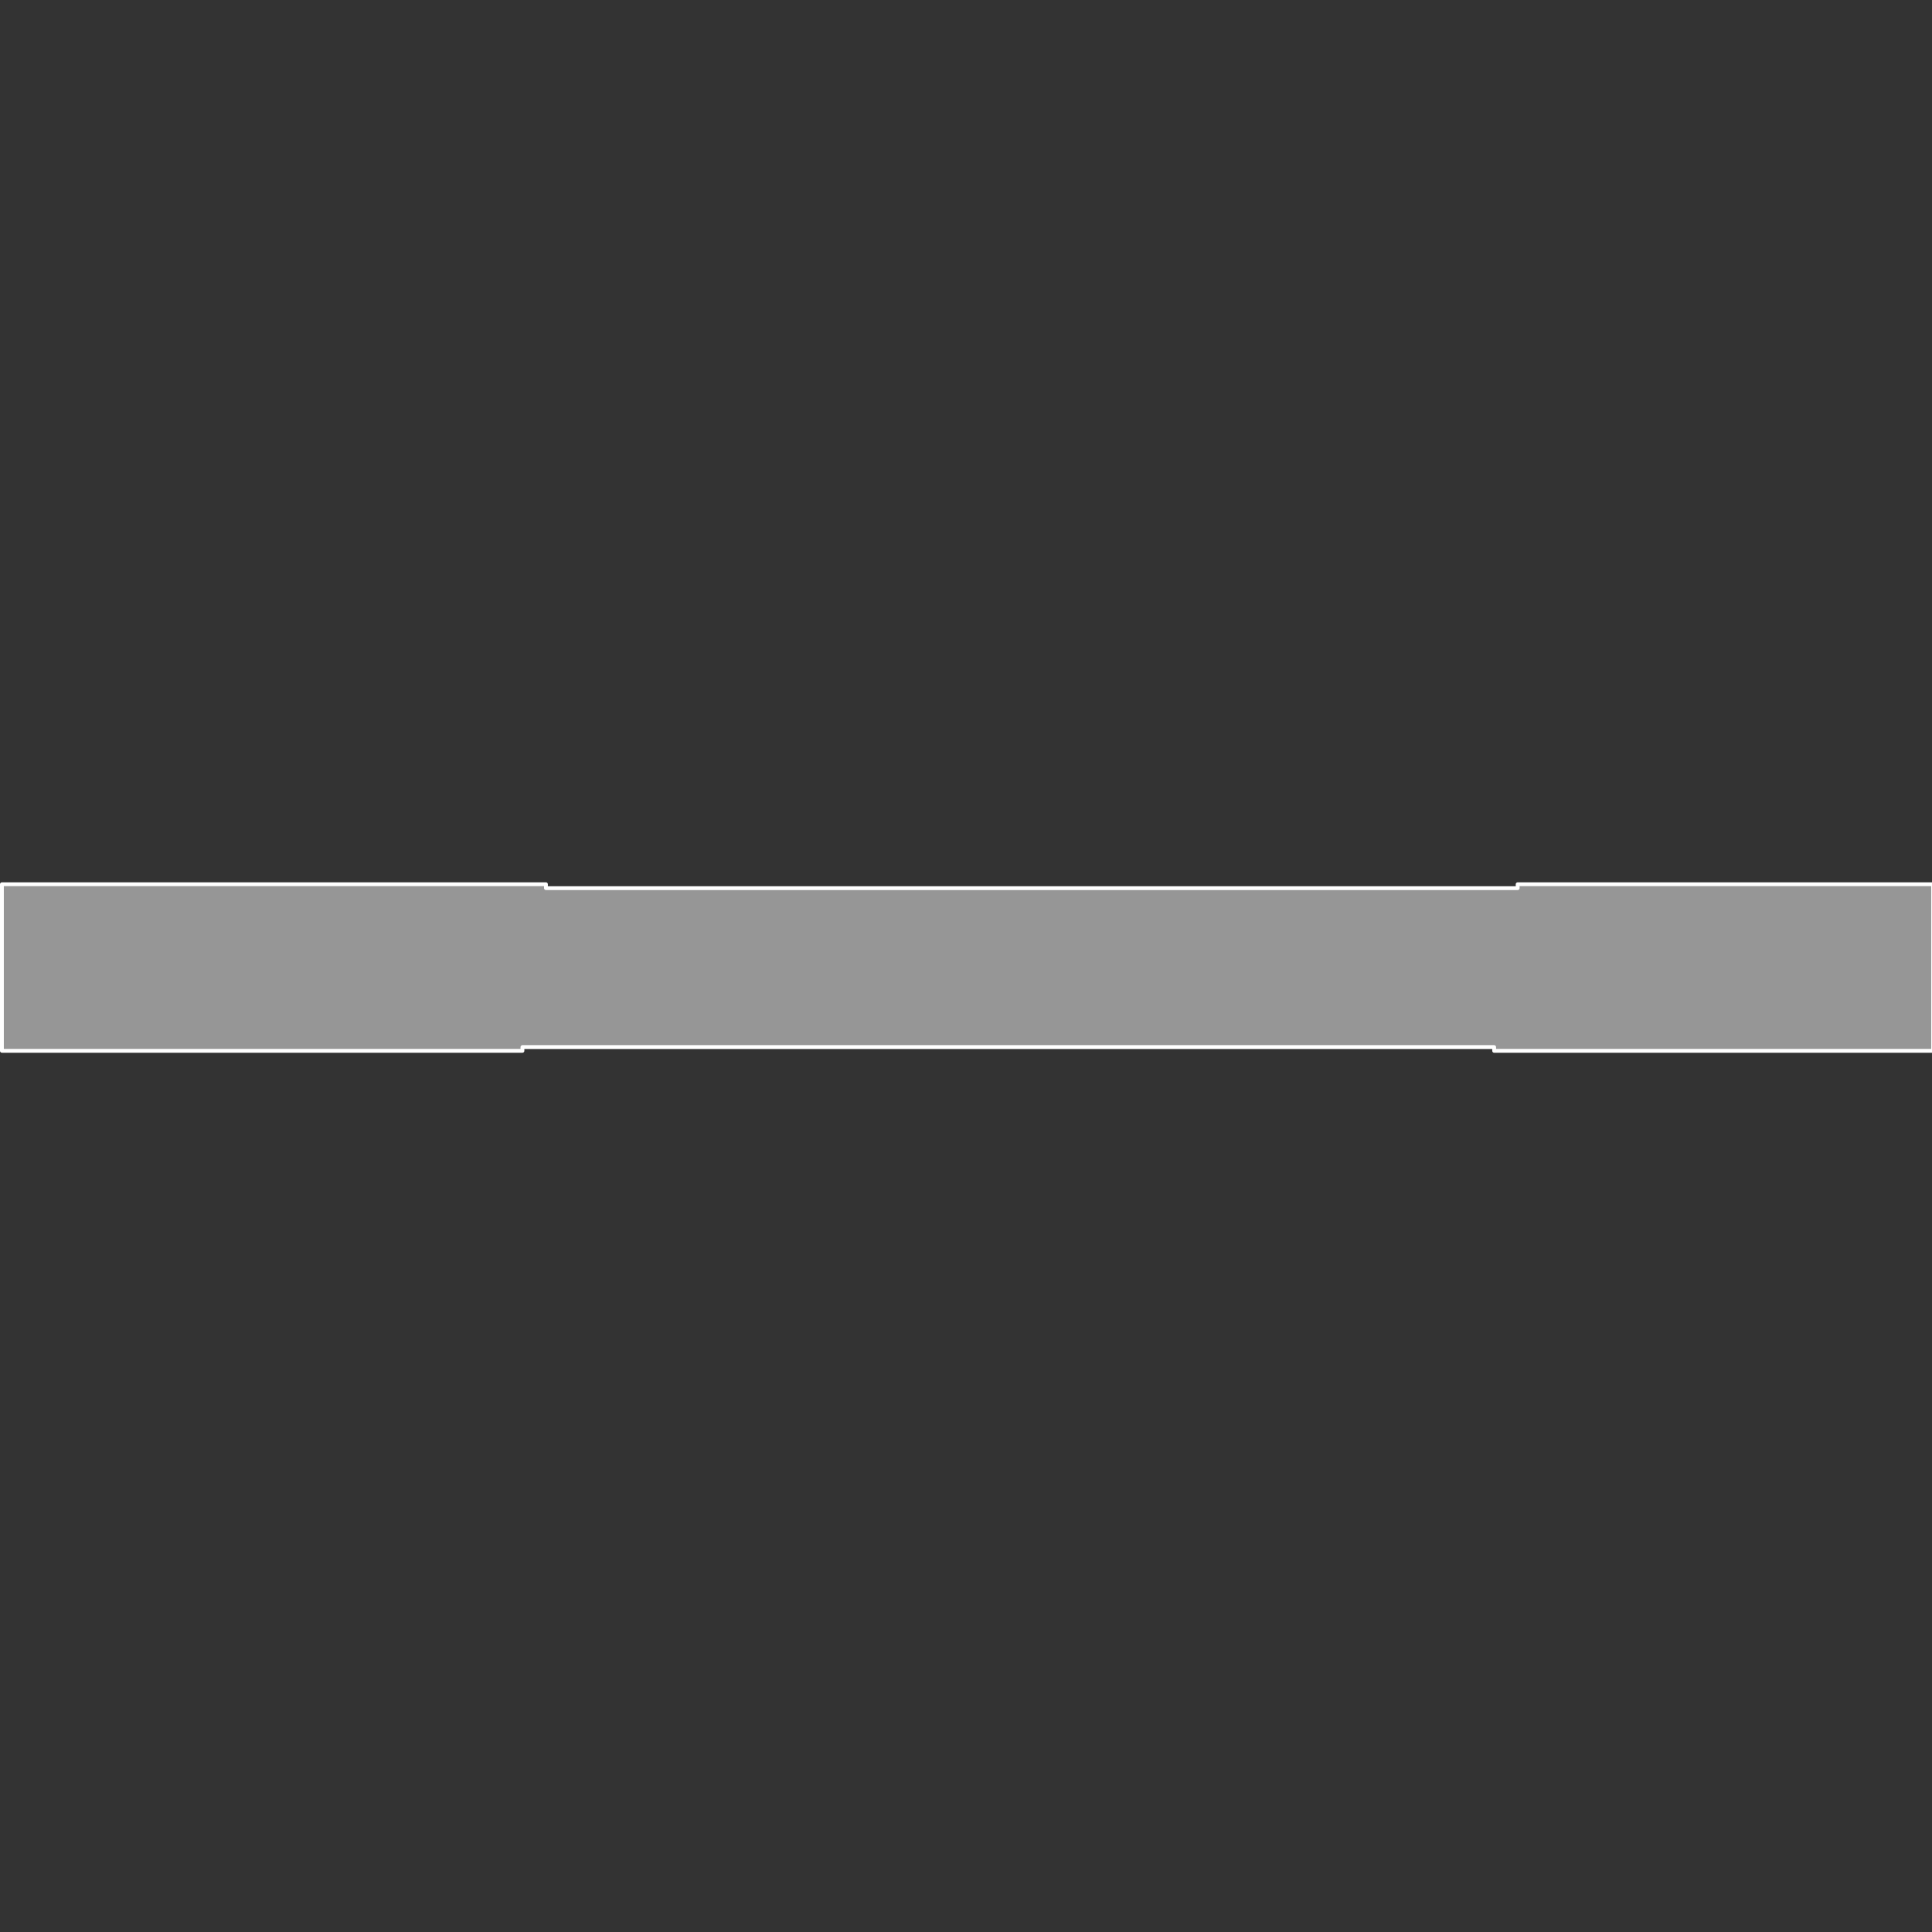 <?xml version="1.0" encoding="UTF-8" standalone="no"?>
<svg
   xmlns:dc="http://purl.org/dc/elements/1.1/"
   xmlns:cc="http://creativecommons.org/ns#"
   xmlns:rdf="http://www.w3.org/1999/02/22-rdf-syntax-ns#"
   xmlns:svg="http://www.w3.org/2000/svg"
   xmlns="http://www.w3.org/2000/svg"
   xmlns:sodipodi="http://sodipodi.sourceforge.net/DTD/sodipodi-0.dtd"
   xmlns:inkscape="http://www.inkscape.org/namespaces/inkscape"
   sodipodi:docname="unexpand.svg"
   inkscape:version="1.0 (4035a4fb49, 2020-05-01)"
   id="svg8"
   version="1.1"
   viewBox="0 0 35 35"
   height="35mm"
   width="35mm">
  <rect x="0" y="0" width="35" height="35" fill="#333333" stroke="none"/>
  <defs
     id="defs2" />
  <sodipodi:namedview
     inkscape:window-maximized="0"
     inkscape:window-y="0"
     inkscape:window-x="160"
     inkscape:window-height="1030"
     inkscape:window-width="1424"
     fit-margin-bottom="0"
     fit-margin-right="0"
     fit-margin-left="0"
     fit-margin-top="0"
     showgrid="false"
     inkscape:document-rotation="0"
     inkscape:current-layer="layer1"
     inkscape:document-units="mm"
     inkscape:cy="103.60452"
     inkscape:cx="37.013321"
     inkscape:zoom="2.8"
     inkscape:pageshadow="2"
     inkscape:pageopacity="0.0"
     borderopacity="1.0"
     bordercolor="#666666"
     pagecolor="#ffffff"
     id="base" />
  <g
     transform="translate(-12.044,-10.551)"
     id="layer1"
     inkscape:groupmode="layer"
     inkscape:label="Layer 1">
    <path
       transform="matrix(0.265,0,0,0.265,12.044,10.551)"
       d="M 0.131 60.449 L 0.131 71.836 L 35.715 71.836 L 35.715 71.58 L 102.143 71.58 L 102.143 71.836 L 132.152 71.836 L 132.152 60.449 L 103.75 60.449 L 103.75 60.715 L 37.322 60.715 L 37.322 60.449 L 0.131 60.449 z "
       style="fill:#969696;fill-opacity:1;stroke:#ffffff;stroke-width:0.262;stroke-linejoin:round"
       id="rect839" />
  </g>
</svg>
